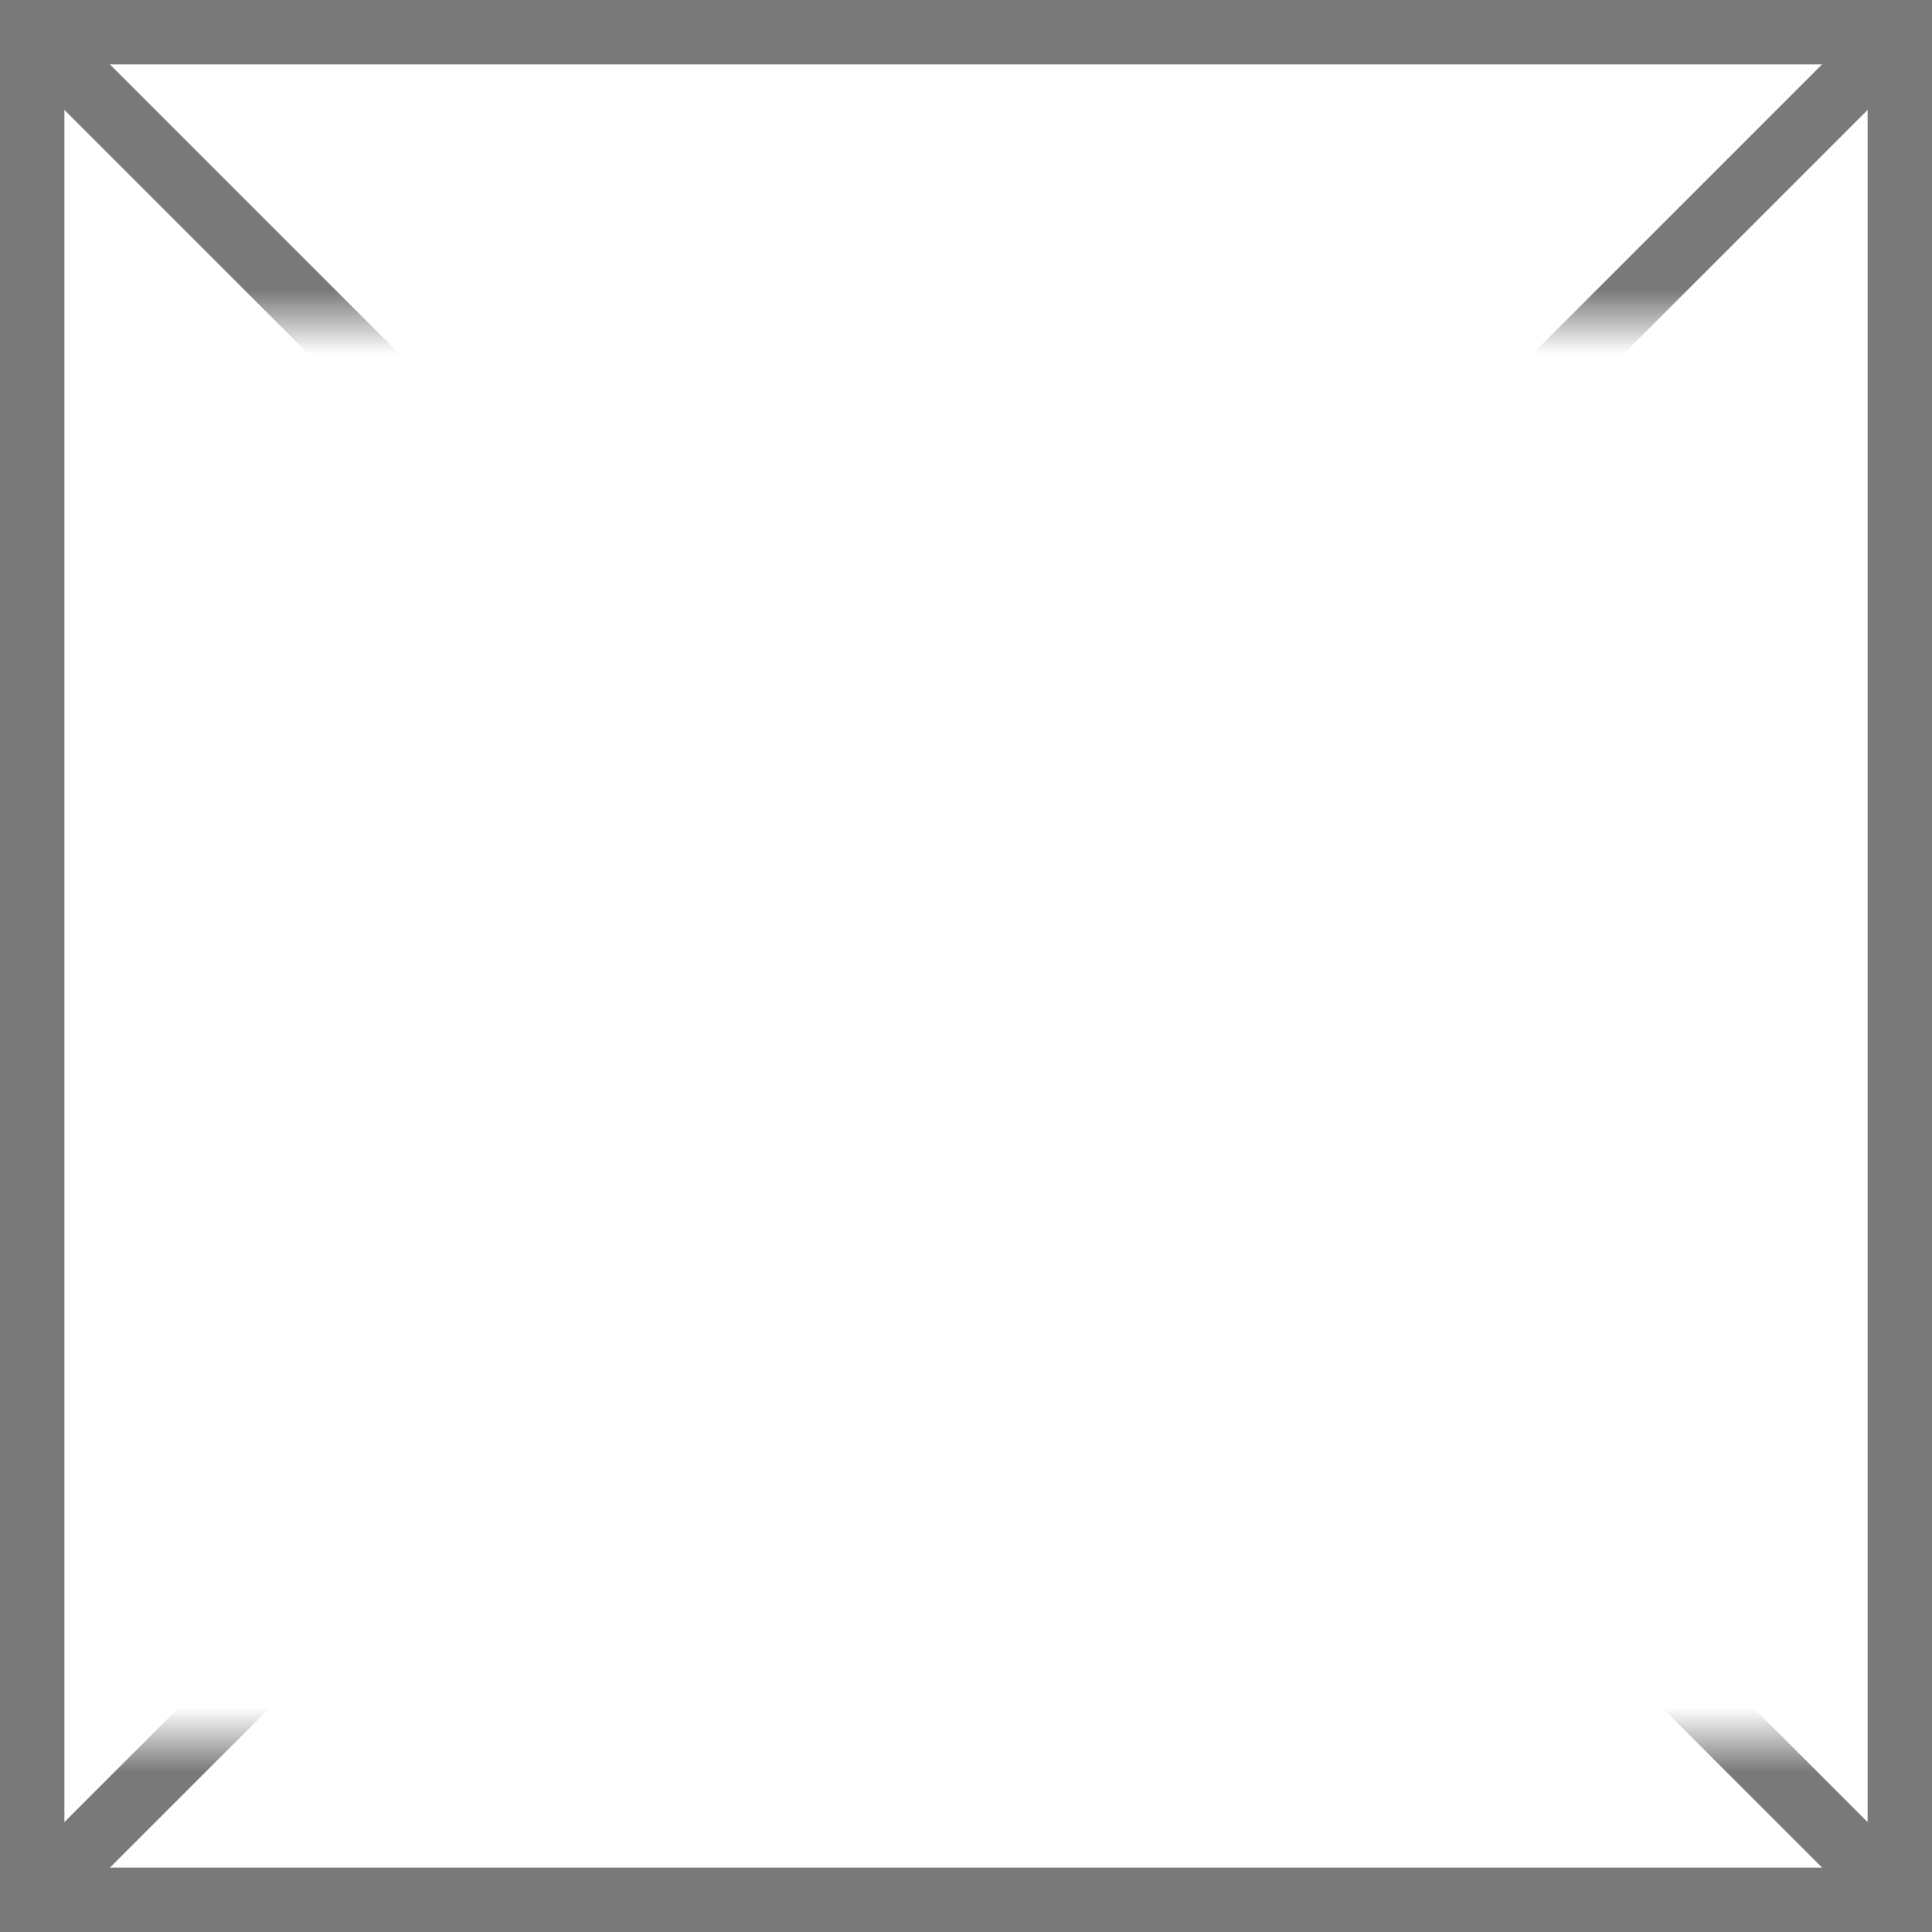 ﻿<?xml version="1.0" encoding="utf-8"?>
<svg version="1.1" xmlns:xlink="http://www.w3.org/1999/xlink" width="30px" height="30px" xmlns="http://www.w3.org/2000/svg">
  <rect width="100%" height="100%" fill="#333333" stroke="none"/>
  <defs>
    <mask fill="white" id="clip2019">
      <path d="M 21 523  L 51 523  L 51 545  L 21 545  Z M 20 518  L 50 518  L 50 548  L 20 548  Z " fill-rule="evenodd" />
    </mask>
  </defs>
  <g transform="matrix(1 0 0 1 -20 -518 )">
    <path d="M 20.5 518.5  L 49.5 518.5  L 49.5 547.5  L 20.5 547.5  L 20.5 518.5  Z " fill-rule="nonzero" fill="#ffffff" stroke="none" />
    <path d="M 20.5 518.5  L 49.5 518.5  L 49.5 547.5  L 20.5 547.5  L 20.5 518.5  Z " stroke-width="1" stroke="#797979" fill="none" />
    <path d="M 20.354 518.354  L 49.646 547.646  M 49.646 518.354  L 20.354 547.646  " stroke-width="1" stroke="#797979" fill="none" mask="url(#clip2019)" />
  </g>
</svg>